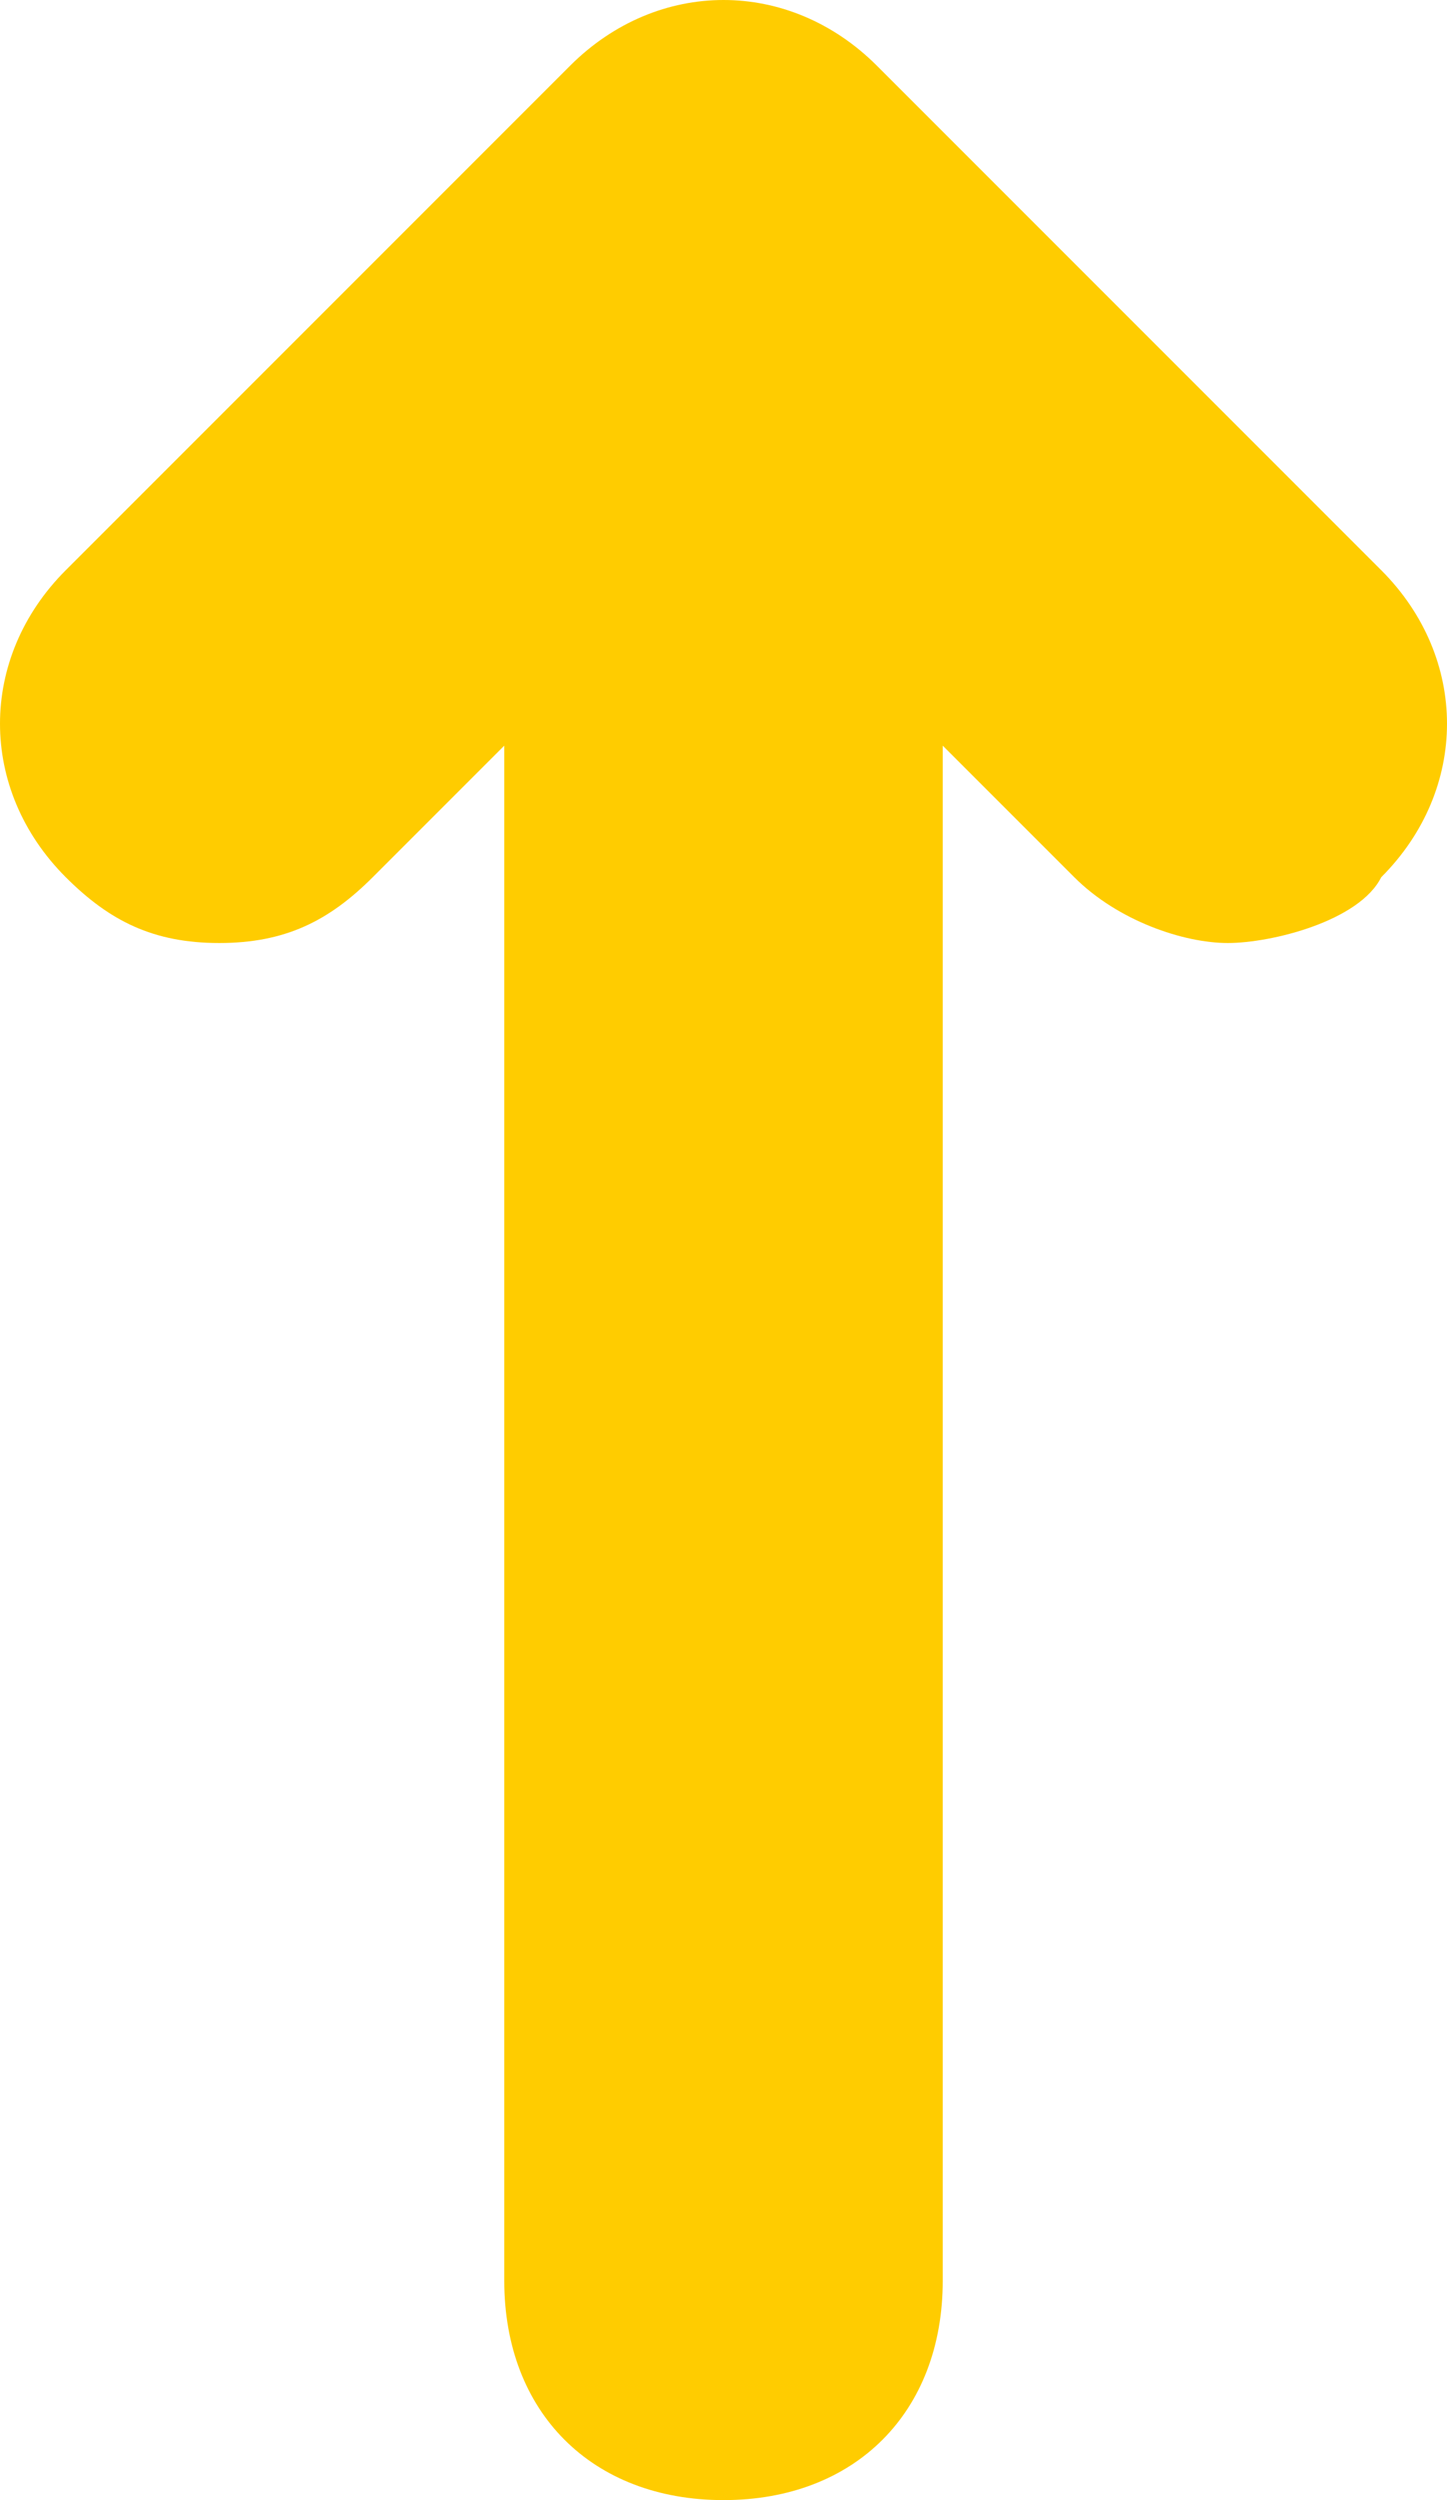 <?xml version="1.0" encoding="utf-8"?>
<!-- Generator: Adobe Illustrator 19.1.0, SVG Export Plug-In . SVG Version: 6.00 Build 0)  -->
<svg version="1.2" baseProfile="tiny" id="Layer_1" xmlns="http://www.w3.org/2000/svg" xmlns:xlink="http://www.w3.org/1999/xlink"
	 x="0px" y="0px" width="6.6px" height="11.4px" viewBox="0 0 6.6 11.4" xml:space="preserve">
<path fill="#FFCC00" d="M6.3,2.6L4,0.3c-0.4-0.4-1-0.4-1.4,0L0.3,2.6c-0.4,0.4-0.4,1,0,1.4C0.5,4.2,0.7,4.3,1,4.3S1.5,4.2,1.7,4
	l0.6-0.6v7c0,0.6,0.4,1,1,1s1-0.4,1-1v-7L4.9,4c0.2,0.2,0.5,0.3,0.7,0.3S6.2,4.2,6.3,4C6.7,3.6,6.7,3,6.3,2.6z"/>
</svg>

